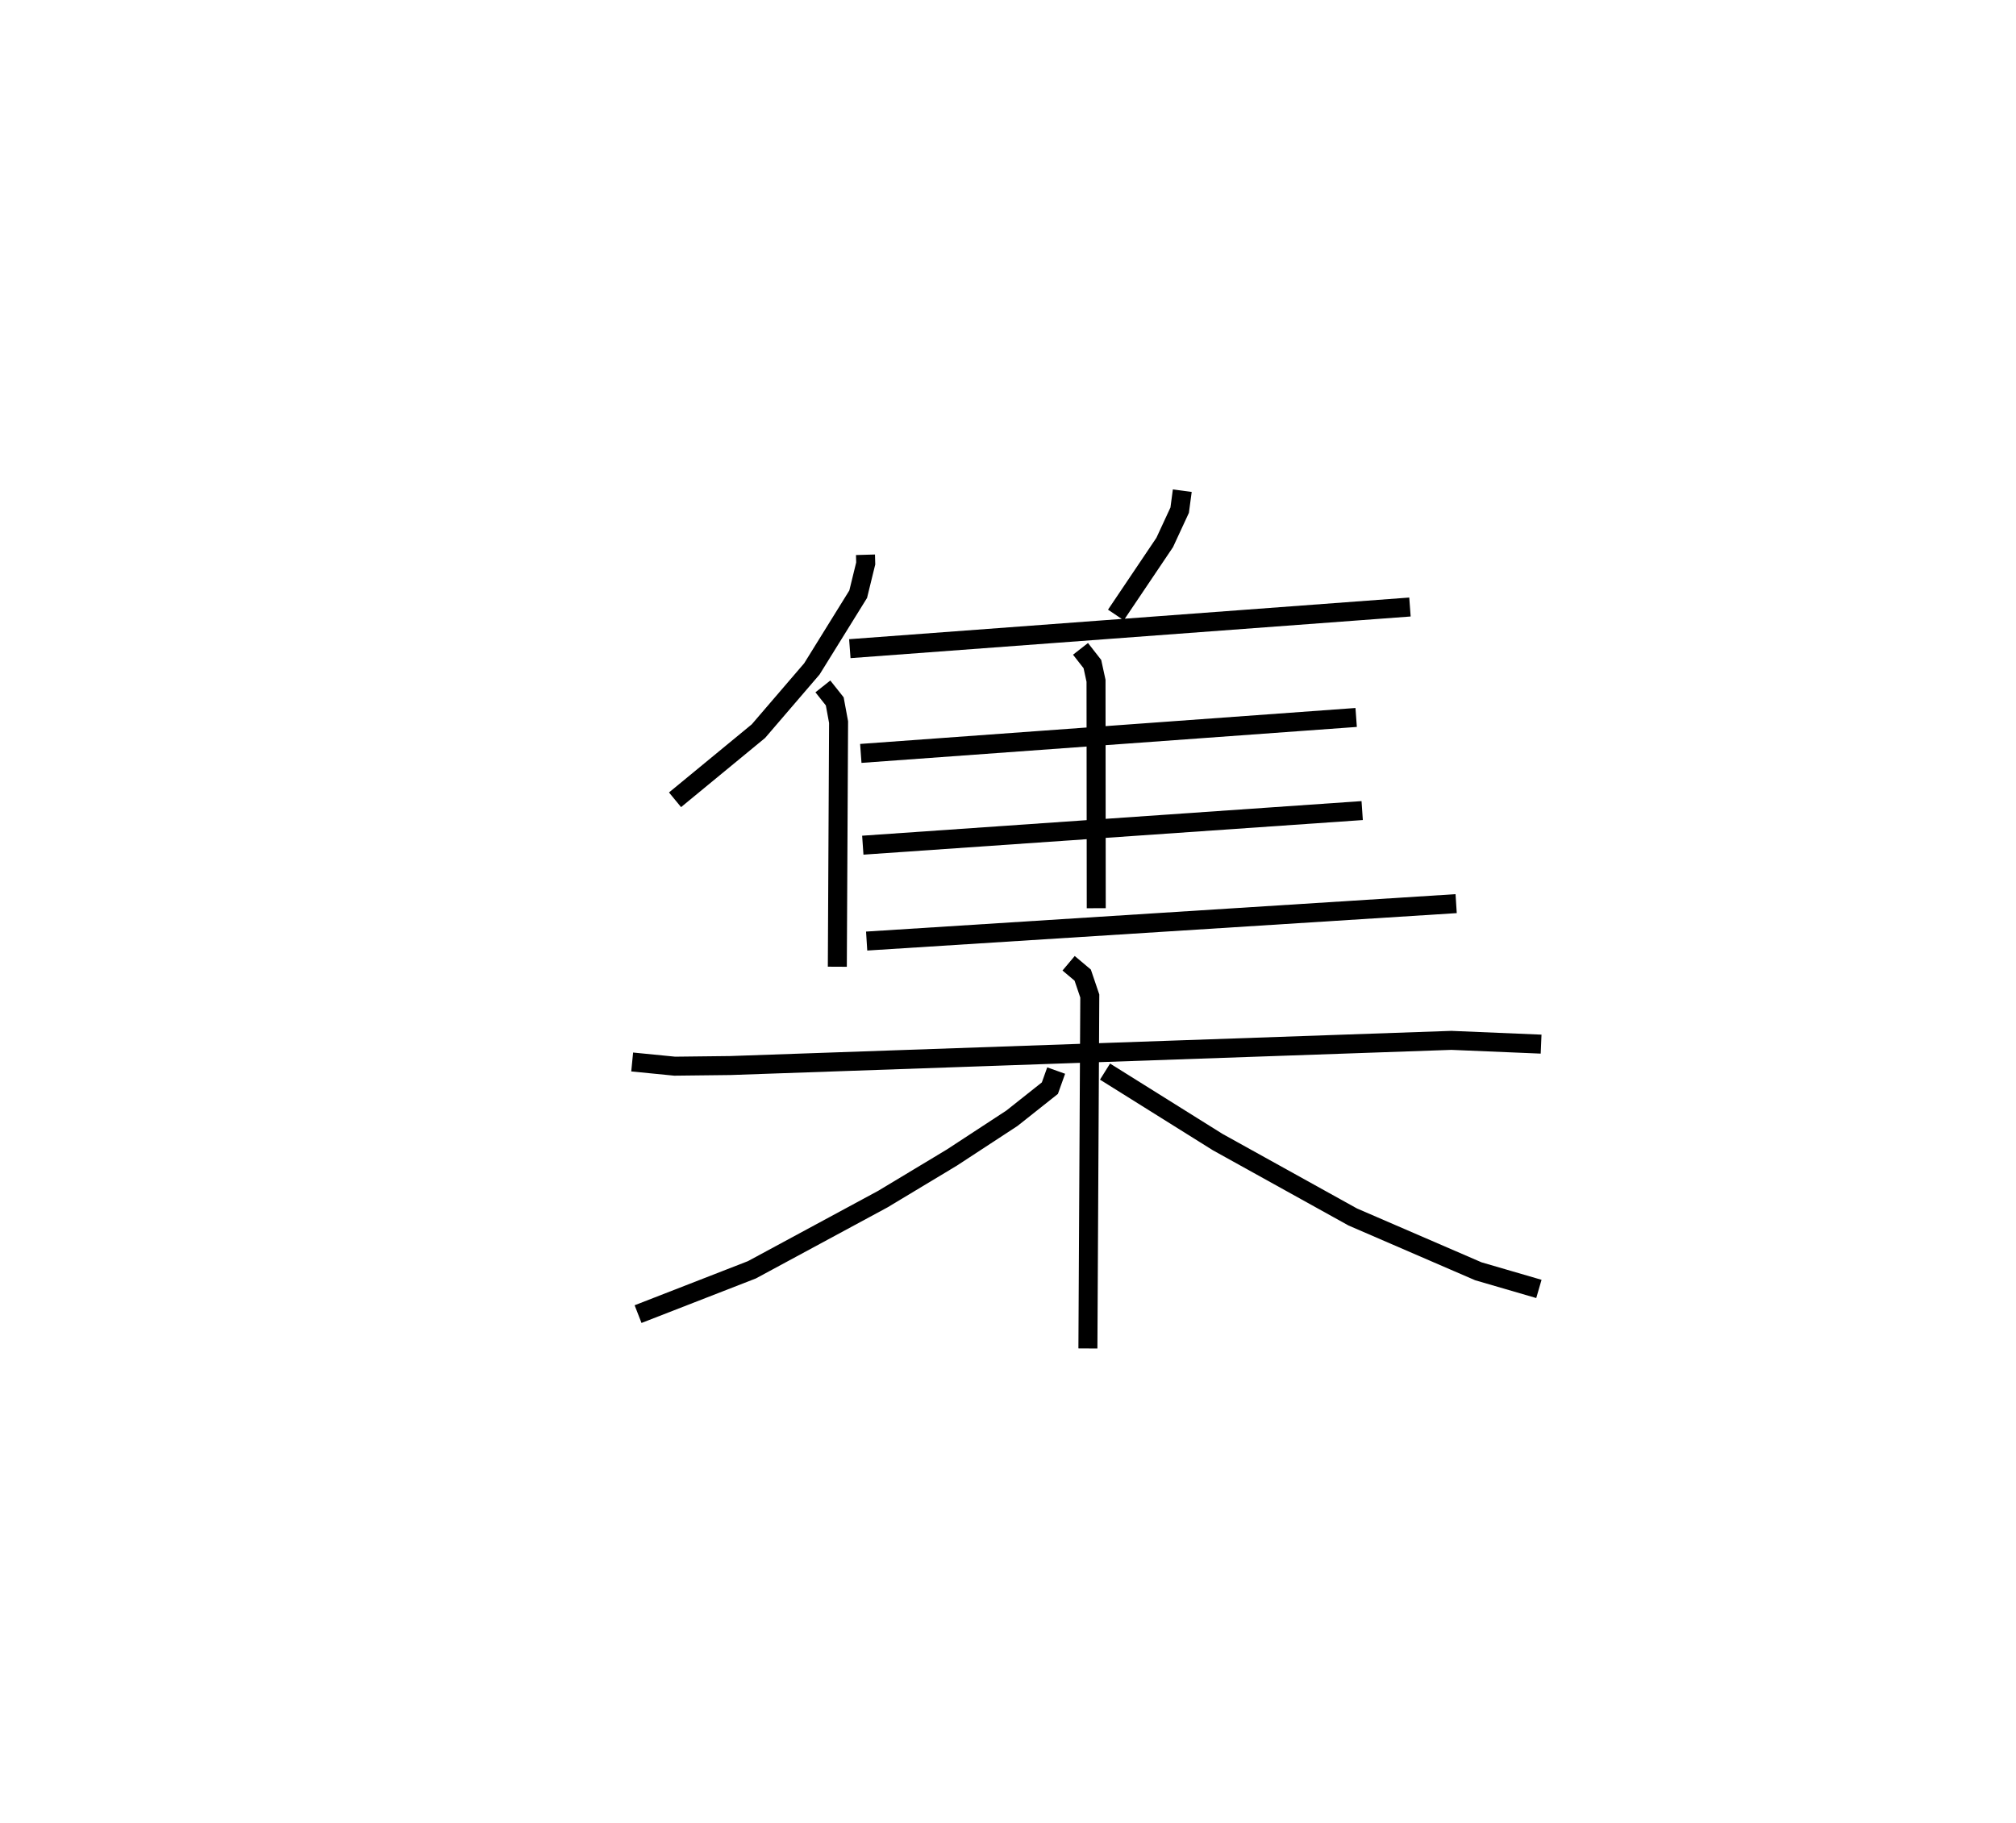 <?xml version="1.0" encoding="utf-8" ?>
<svg baseProfile="full" height="95.997" version="1.1" width="106.132" xmlns="http://www.w3.org/2000/svg" xmlns:ev="http://www.w3.org/2001/xml-events" xmlns:xlink="http://www.w3.org/1999/xlink"><defs /><rect fill="white" height="95.997" width="106.132" x="0" y="0" /><path d="M25,25 m0.0,0.0 m20.563,4.21 l0.013,0.456 -0.397,1.62 l-2.438,3.933 -2.813,3.277 l-4.391,3.615 m7.783,-5.97 l0.625,0.788 0.202,1.093 l-0.066,12.879 m18.16,-25.066 l-0.137,1.026 -0.788,1.701 l-2.57,3.818 m-14.007,1.774 l29.488,-2.193 m-17.344,2.203 l0.626,0.801 0.191,0.88 l0.012,11.975 m-12.395,-8.151 l26.078,-1.893 m-25.973,6.725 l26.29,-1.822 m-26.087,6.87 l31.034,-1.97 m-43.378,8.337 l2.239,0.221 2.935,-0.034 l37.954,-1.325 4.722,0.198 m-24.874,-4.258 l0.742,0.624 0.373,1.1 l-0.099,18.557 m-1.671,-14.631 l-0.331,0.926 -1.997,1.584 l-3.164,2.071 -3.632,2.186 l-6.894,3.723 -5.993,2.333 m24.583,-12.769 l5.931,3.711 7.111,3.944 l6.614,2.86 3.185,0.928 " fill="none" stroke="black" stroke-width="1" /></svg>